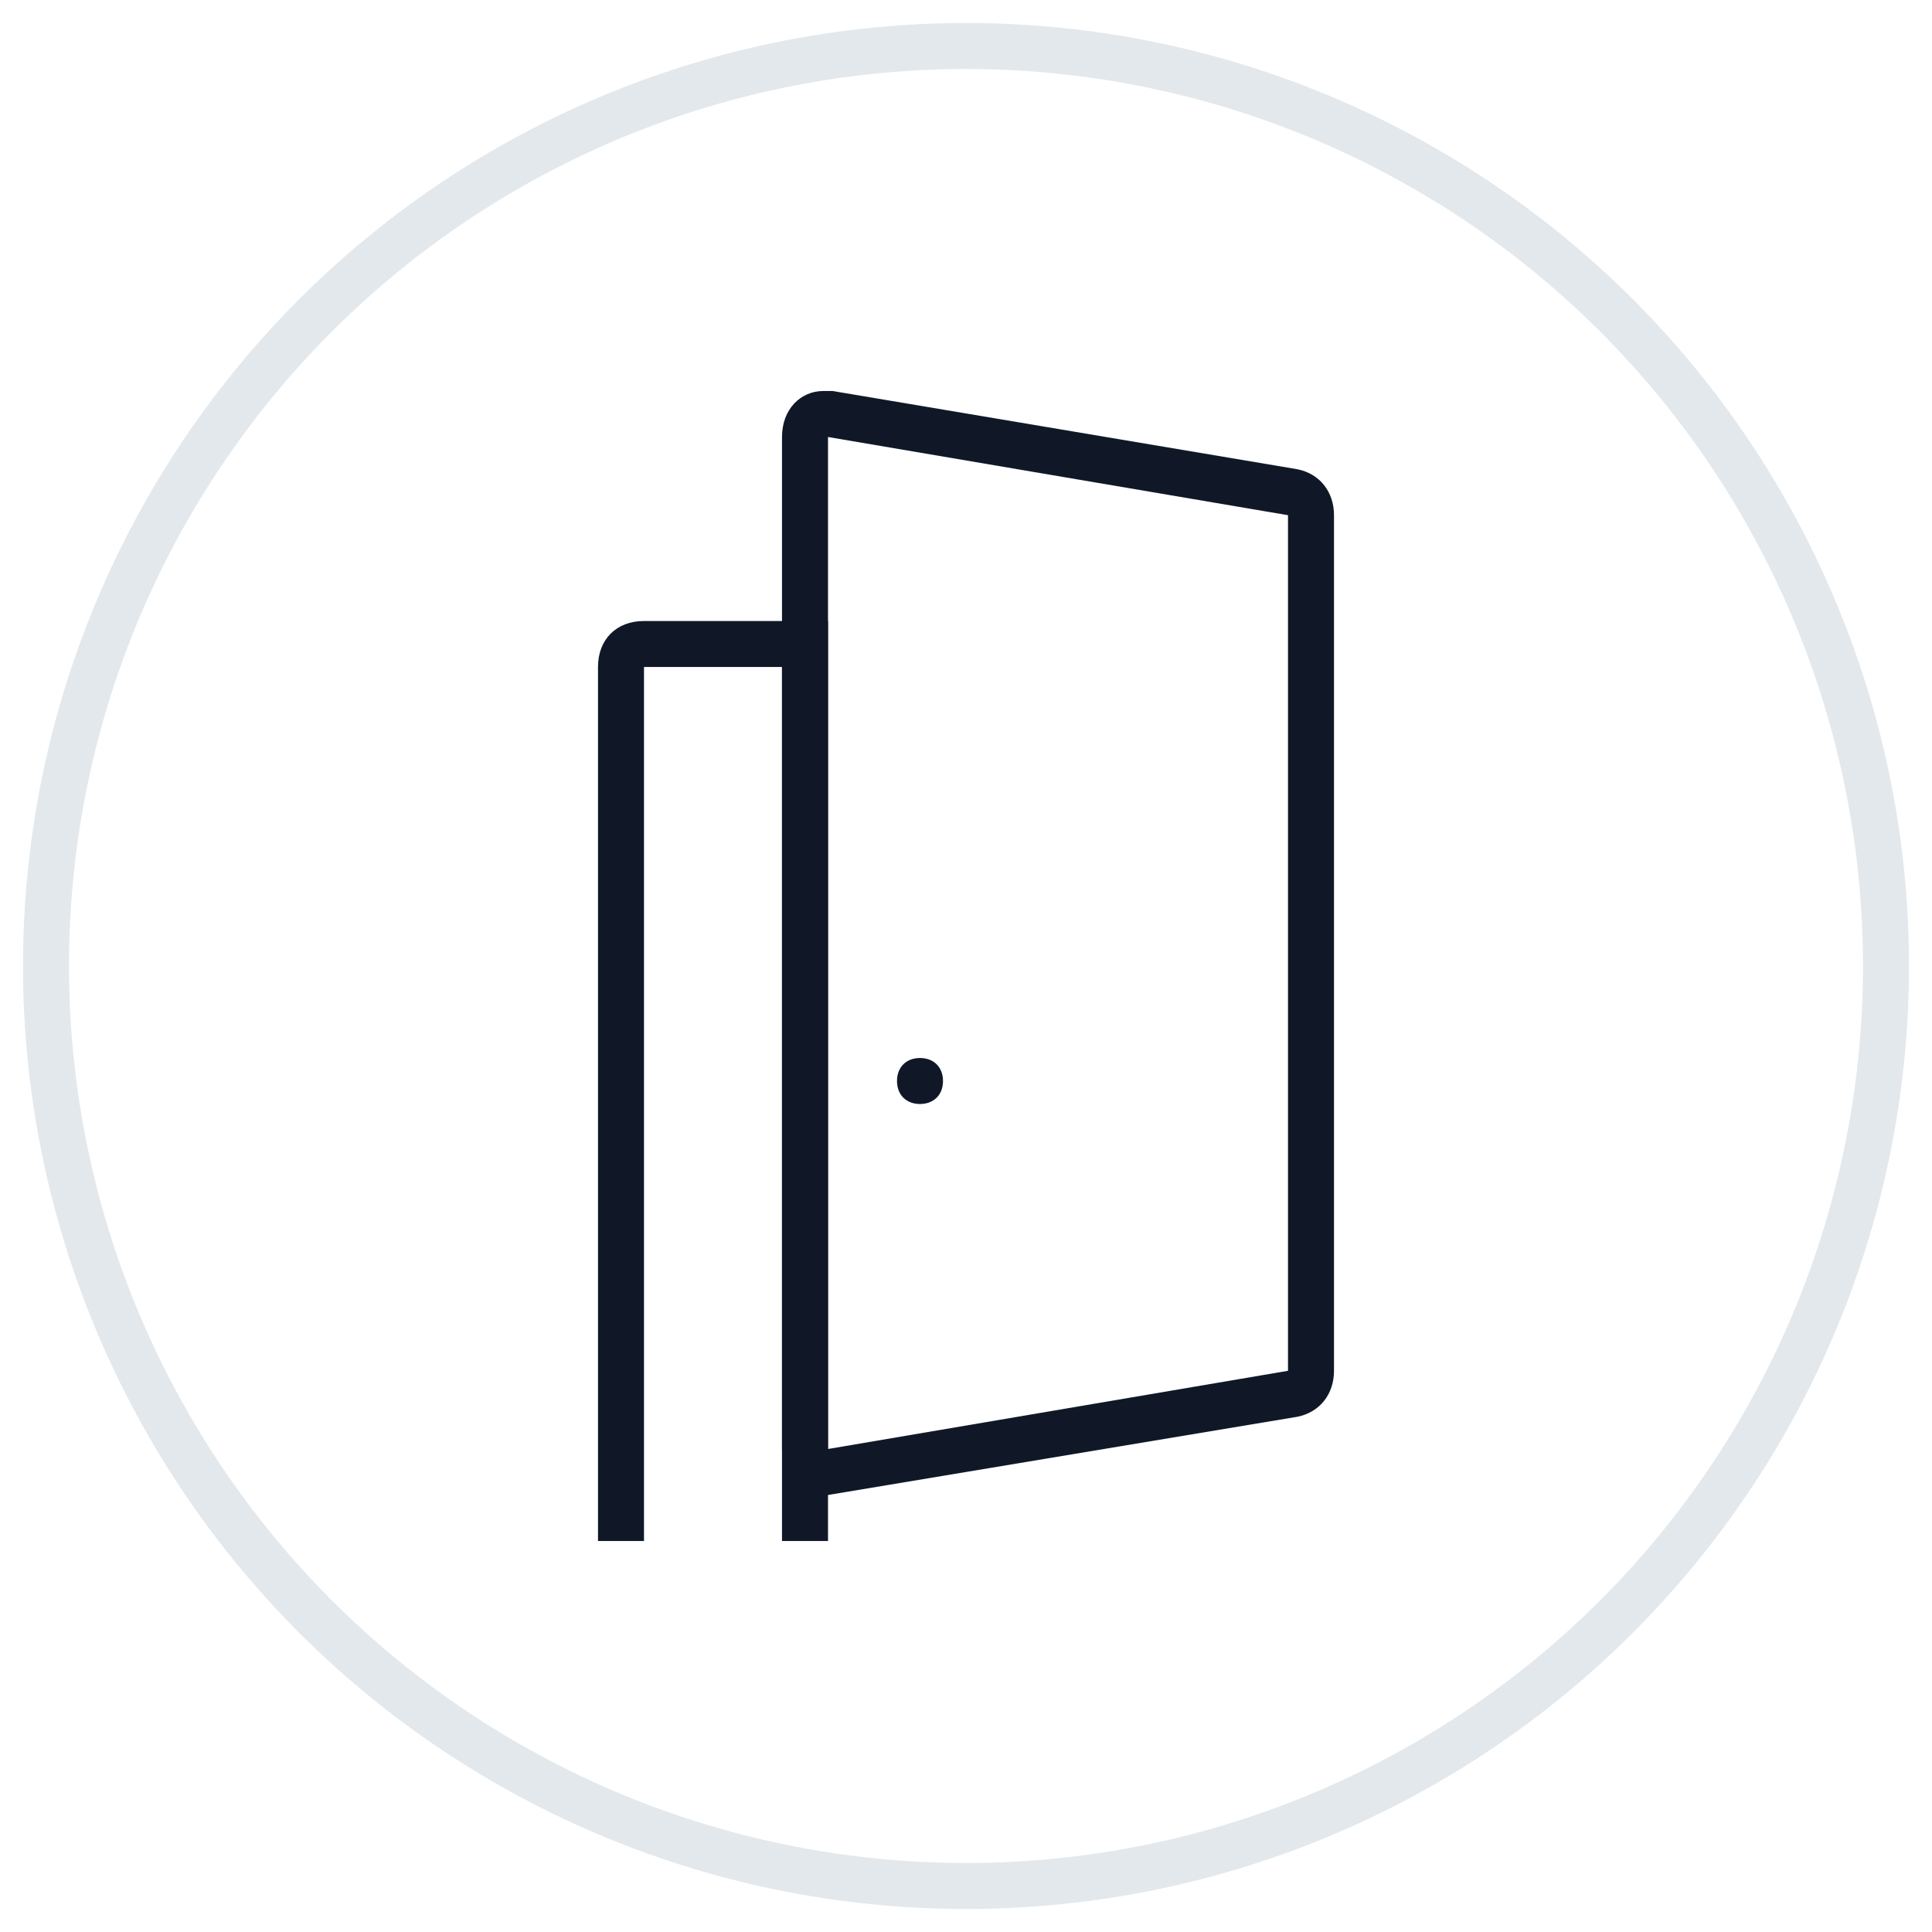 <?xml version="1.0" encoding="UTF-8"?>
<svg width="42px" height="42px" viewBox="0 0 42 42" version="1.1" xmlns="http://www.w3.org/2000/svg" xmlns:xlink="http://www.w3.org/1999/xlink">
    <!-- Generator: Sketch 59.1 (86144) - https://sketch.com -->
    <title>264-G40px</title>
    <desc>Created with Sketch.</desc>
    <g id="NEW_icons" stroke="none" stroke-width="1" fill="none" fill-rule="evenodd">
        <g id="icons_UD_new-Copy" transform="translate(-243, -33663)">
            <g id="264-G40px" transform="translate(244, 33664)">
                <circle id="Oval-Copy-1689" stroke="#E3E8EC" cx="20" cy="20" r="20"></circle>
                <g id="264-B32px-Copy" transform="translate(4, 4)">
                    <rect id="Rectangle" x="0" y="0" width="32" height="32"></rect>
                    <g id="Group" transform="translate(8, 3)" fill="#101828" fill-rule="nonzero">
                        <path d="M5,1.5 L15,3.2 C15,3.2 15,3.2 15,3.2 L15,21.8 L5,23.5 C5,23.5 5,23.5 5,23.5 L5,1.5 M4.9,0.5 C4.4,0.5 4,0.9 4,1.5 L4,23.5 C4,24.1 4.4,24.5 4.9,24.5 C4.9,24.5 5,24.5 5,24.5 L15.2,22.8 C15.7,22.7 16,22.3 16,21.8 L16,3.2 C16,2.7 15.7,2.3 15.2,2.2 L5.1,0.5 C5,0.5 5,0.5 4.9,0.5 L4.9,0.5 Z" id="Shape"></path>
                        <path d="M1,5.5 C0.4,5.5 0,5.9 0,6.5 L0,25.5 L1,25.5 L1,24.5 L1,23.6 L1,6.5 L4,6.5 L4,23.6 L4,24.5 L4,25.5 L5,25.5 L5,5.5 L1,5.5 Z" id="Path"></path>
                        <path d="M7,16 C7.3,16 7.5,15.8 7.5,15.5 C7.5,15.2 7.3,15 7,15 C6.7,15 6.5,15.2 6.5,15.5 C6.5,15.8 6.7,16 7,16" id="Path"></path>
                    </g>
                </g>
            </g>
        </g>
    </g>
</svg>